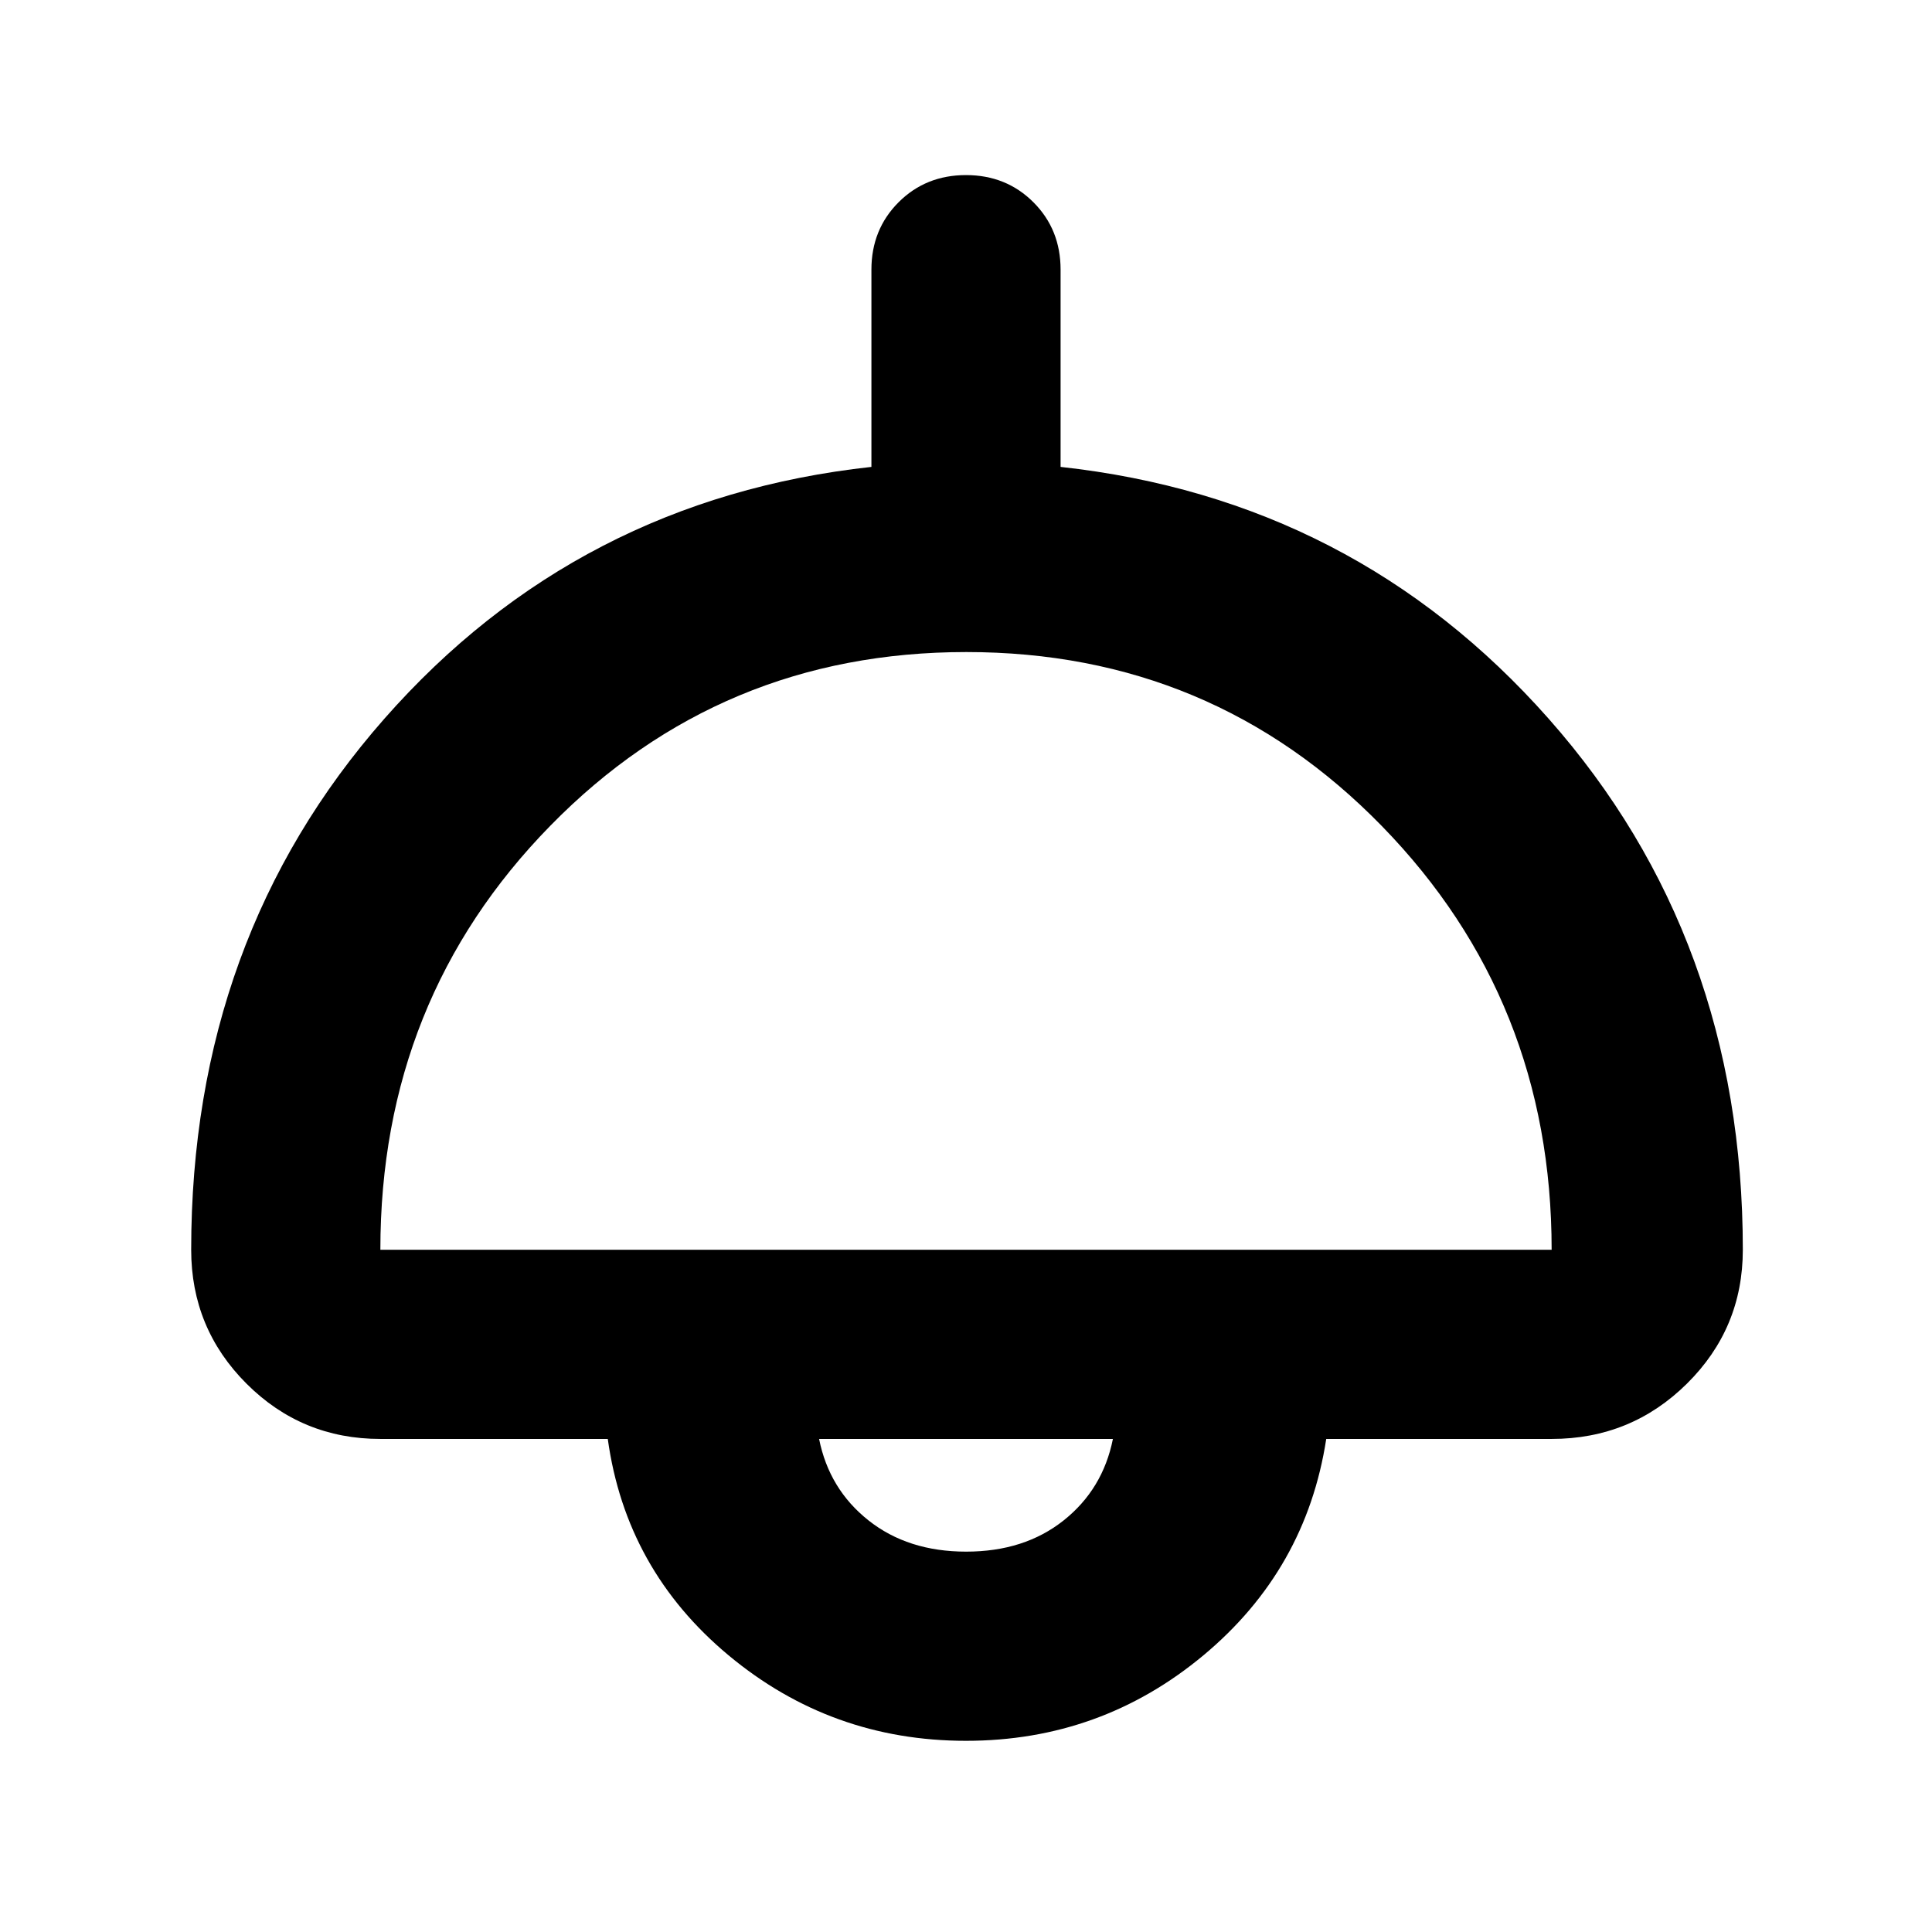 <svg xmlns="http://www.w3.org/2000/svg" width="48" height="48" viewBox="0 -960 960 960"><path d="M480-95q-67 0-118-42.5T302-245H189q-39.05 0-66.525-27.475Q95-299.95 95-339q0-154.776 96-263.888Q287-712 433-728v-98q0-20 13.5-33.5T480-873q20 0 33.5 13.5T527-826v98q146 16 242.5 125.112T866-339q0 39.05-27.769 66.525Q810.463-245 771-245H659q-10 65-61 107.5T480-95ZM189-339h582q0-124-84.328-210.5-84.329-86.5-206.5-86.5Q358-636 273.5-549.743T189-339Zm291.08 150q28.92 0 48.42-15.5T553-245H407q5 25 24.58 40.5 19.579 15.5 48.5 15.5Zm-.08-56Z"/></svg>